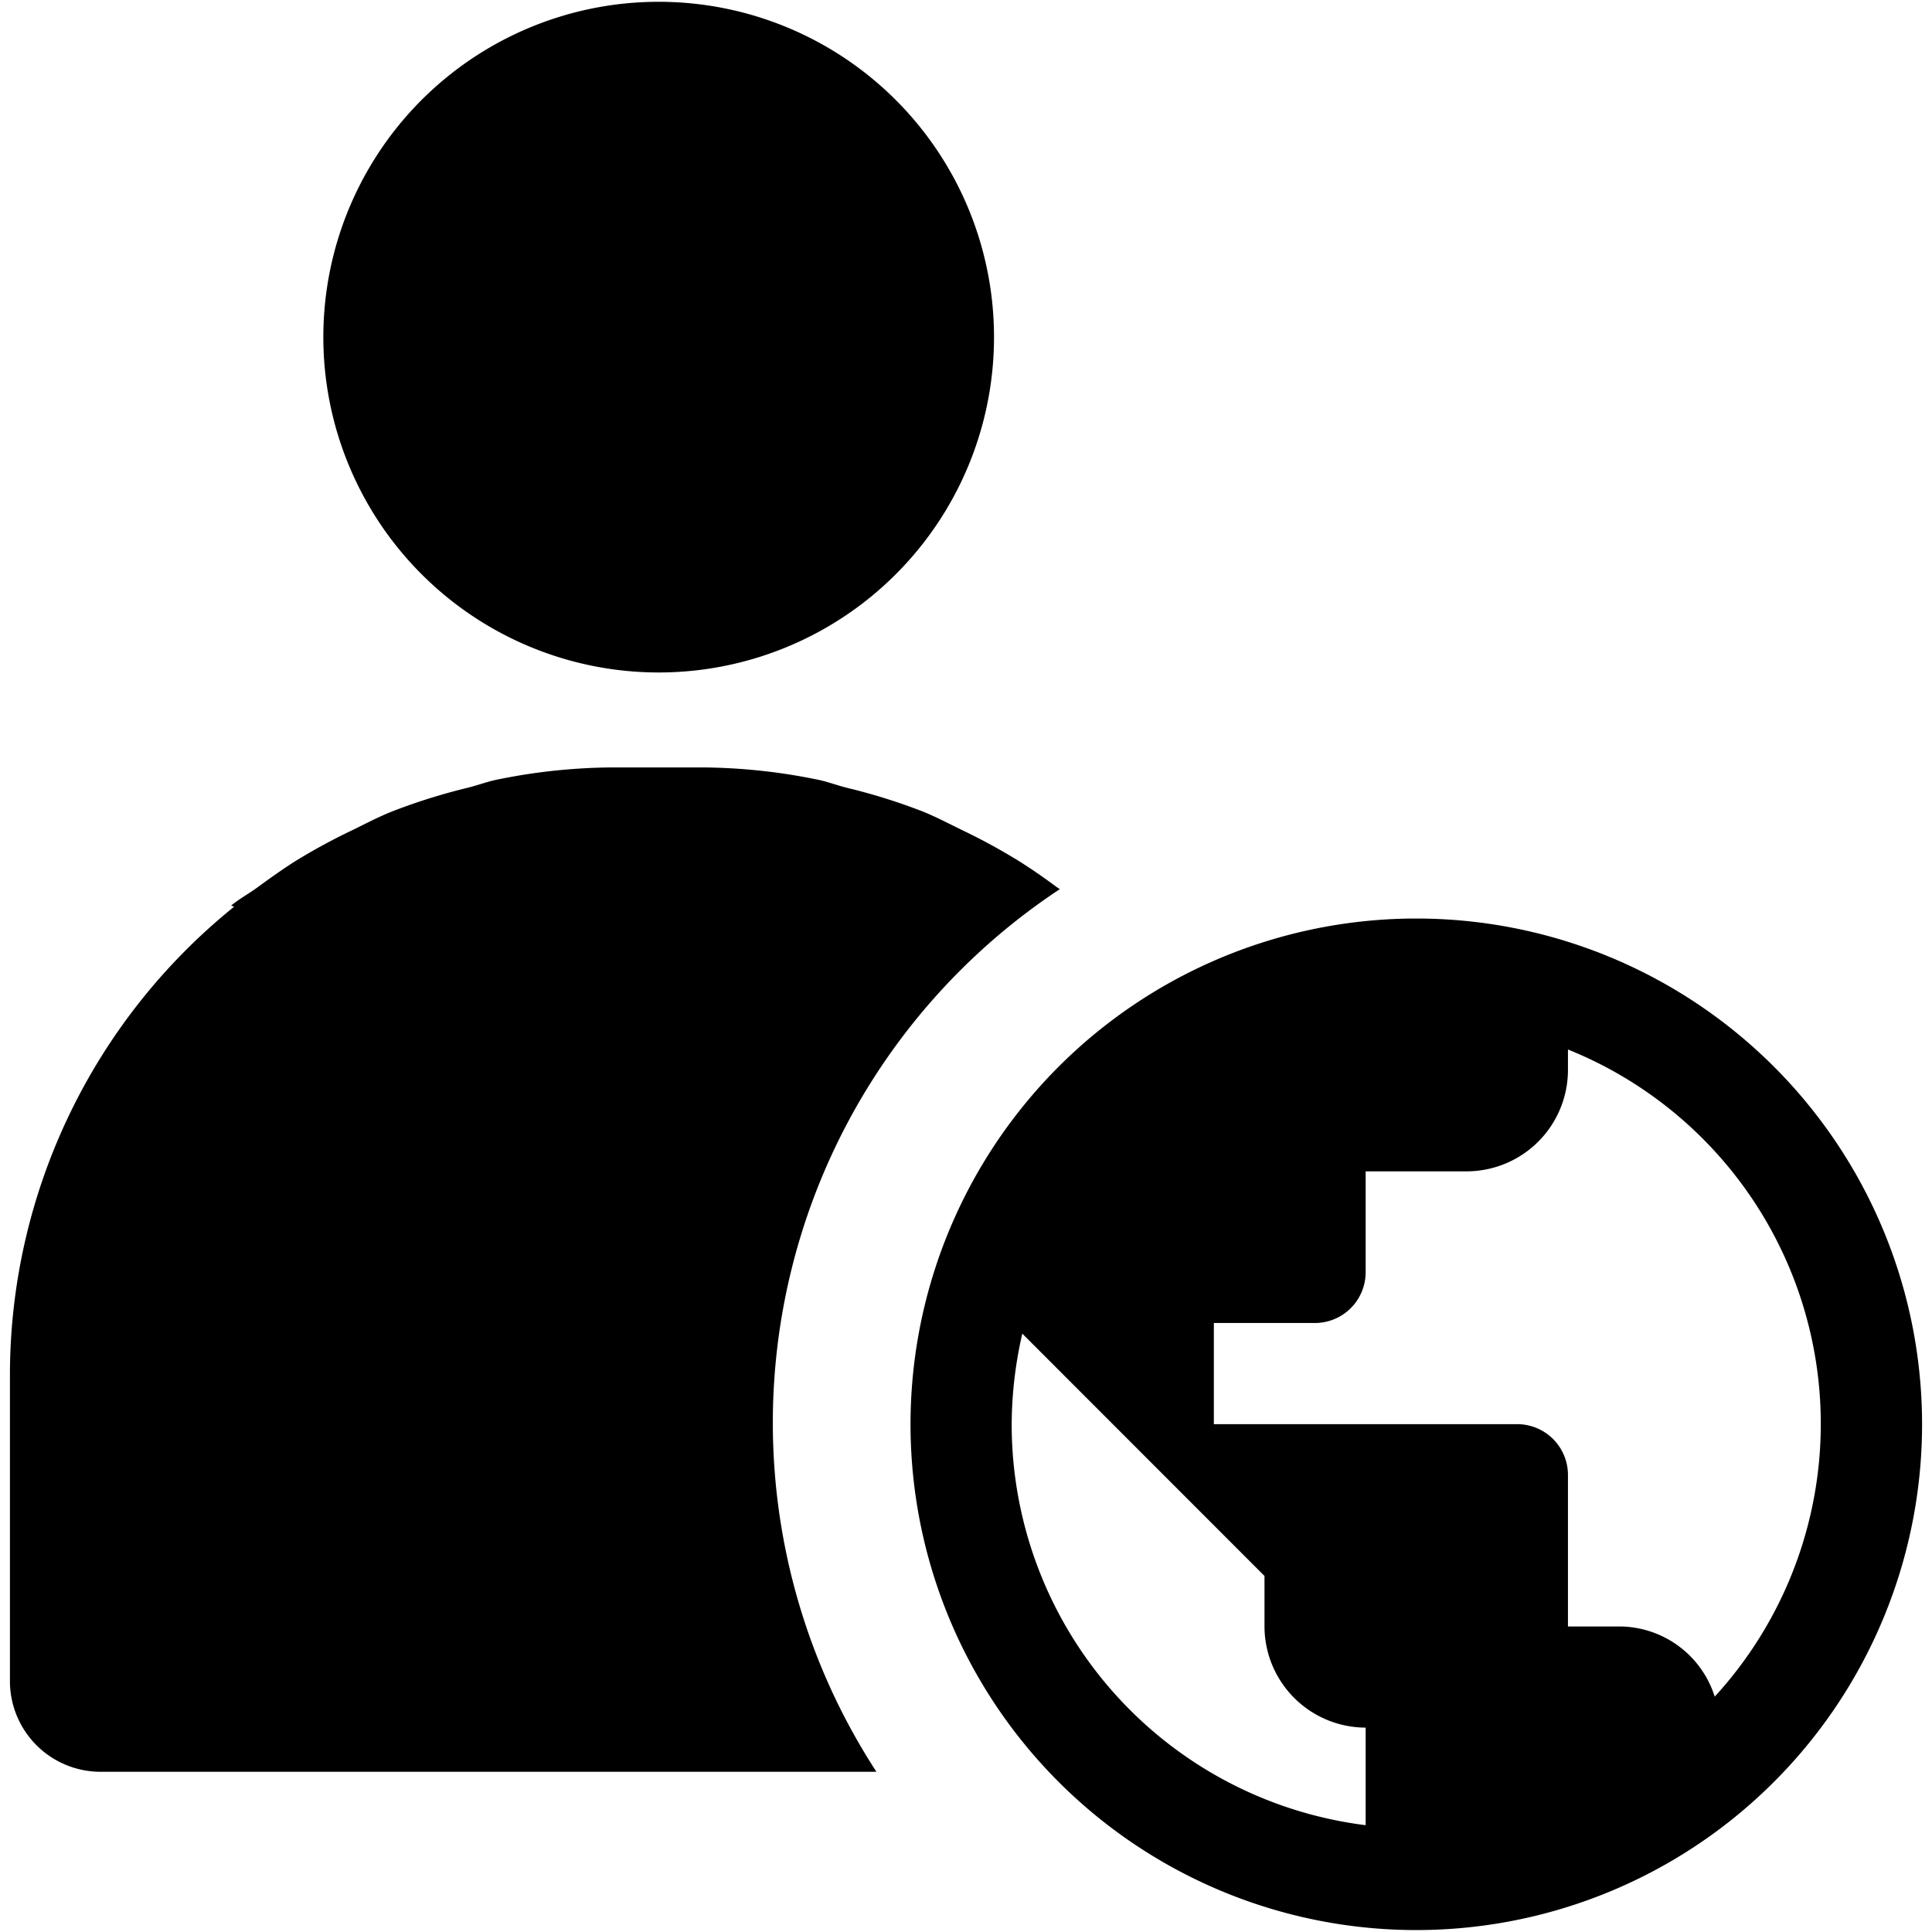 <svg data-tags="user,world,globe,profile,person,global user" xmlns="http://www.w3.org/2000/svg" viewBox="0 0 14 14"><path d="M4.772 4.873a2.43 2.43 0 1 0-2.429-2.43 2.431 2.431 0 0 0 2.43 2.43zm2.908 1.57-.023-.015a4.312 4.312 0 0 0-.268-.185 4.396 4.396 0 0 0-.424-.231c-.094-.046-.185-.094-.282-.133a4.315 4.315 0 0 0-.553-.172c-.073-.019-.143-.046-.218-.06a4.264 4.264 0 0 0-.828-.086h-.642a4.264 4.264 0 0 0-.828.086c-.075.014-.145.041-.219.06a4.338 4.338 0 0 0-.551.172c-.098.039-.19.087-.283.133a4.415 4.415 0 0 0-.424.23c-.092.059-.18.121-.268.186-.063.046-.133.084-.194.134l.022.008A4.361 4.361 0 0 0 .072 9.946v2.236a.657.657 0 0 0 .657.657h5.622A4.635 4.635 0 0 1 7.68 6.443z"/><path d="M10.263 6.656a3.665 3.665 0 1 0 3.665 3.664 3.665 3.665 0 0 0-3.665-3.664zm-.367 6.57a2.928 2.928 0 0 1-2.565-2.906 2.977 2.977 0 0 1 .077-.656l1.755 1.756v.366a.735.735 0 0 0 .733.733zm2.53-.93a.727.727 0 0 0-.697-.51h-.367v-1.1a.368.368 0 0 0-.366-.366h-2.2v-.733h.734a.368.368 0 0 0 .366-.366v-.733h.733a.735.735 0 0 0 .733-.733v-.15a2.925 2.925 0 0 1 1.063 4.69z"/></svg>